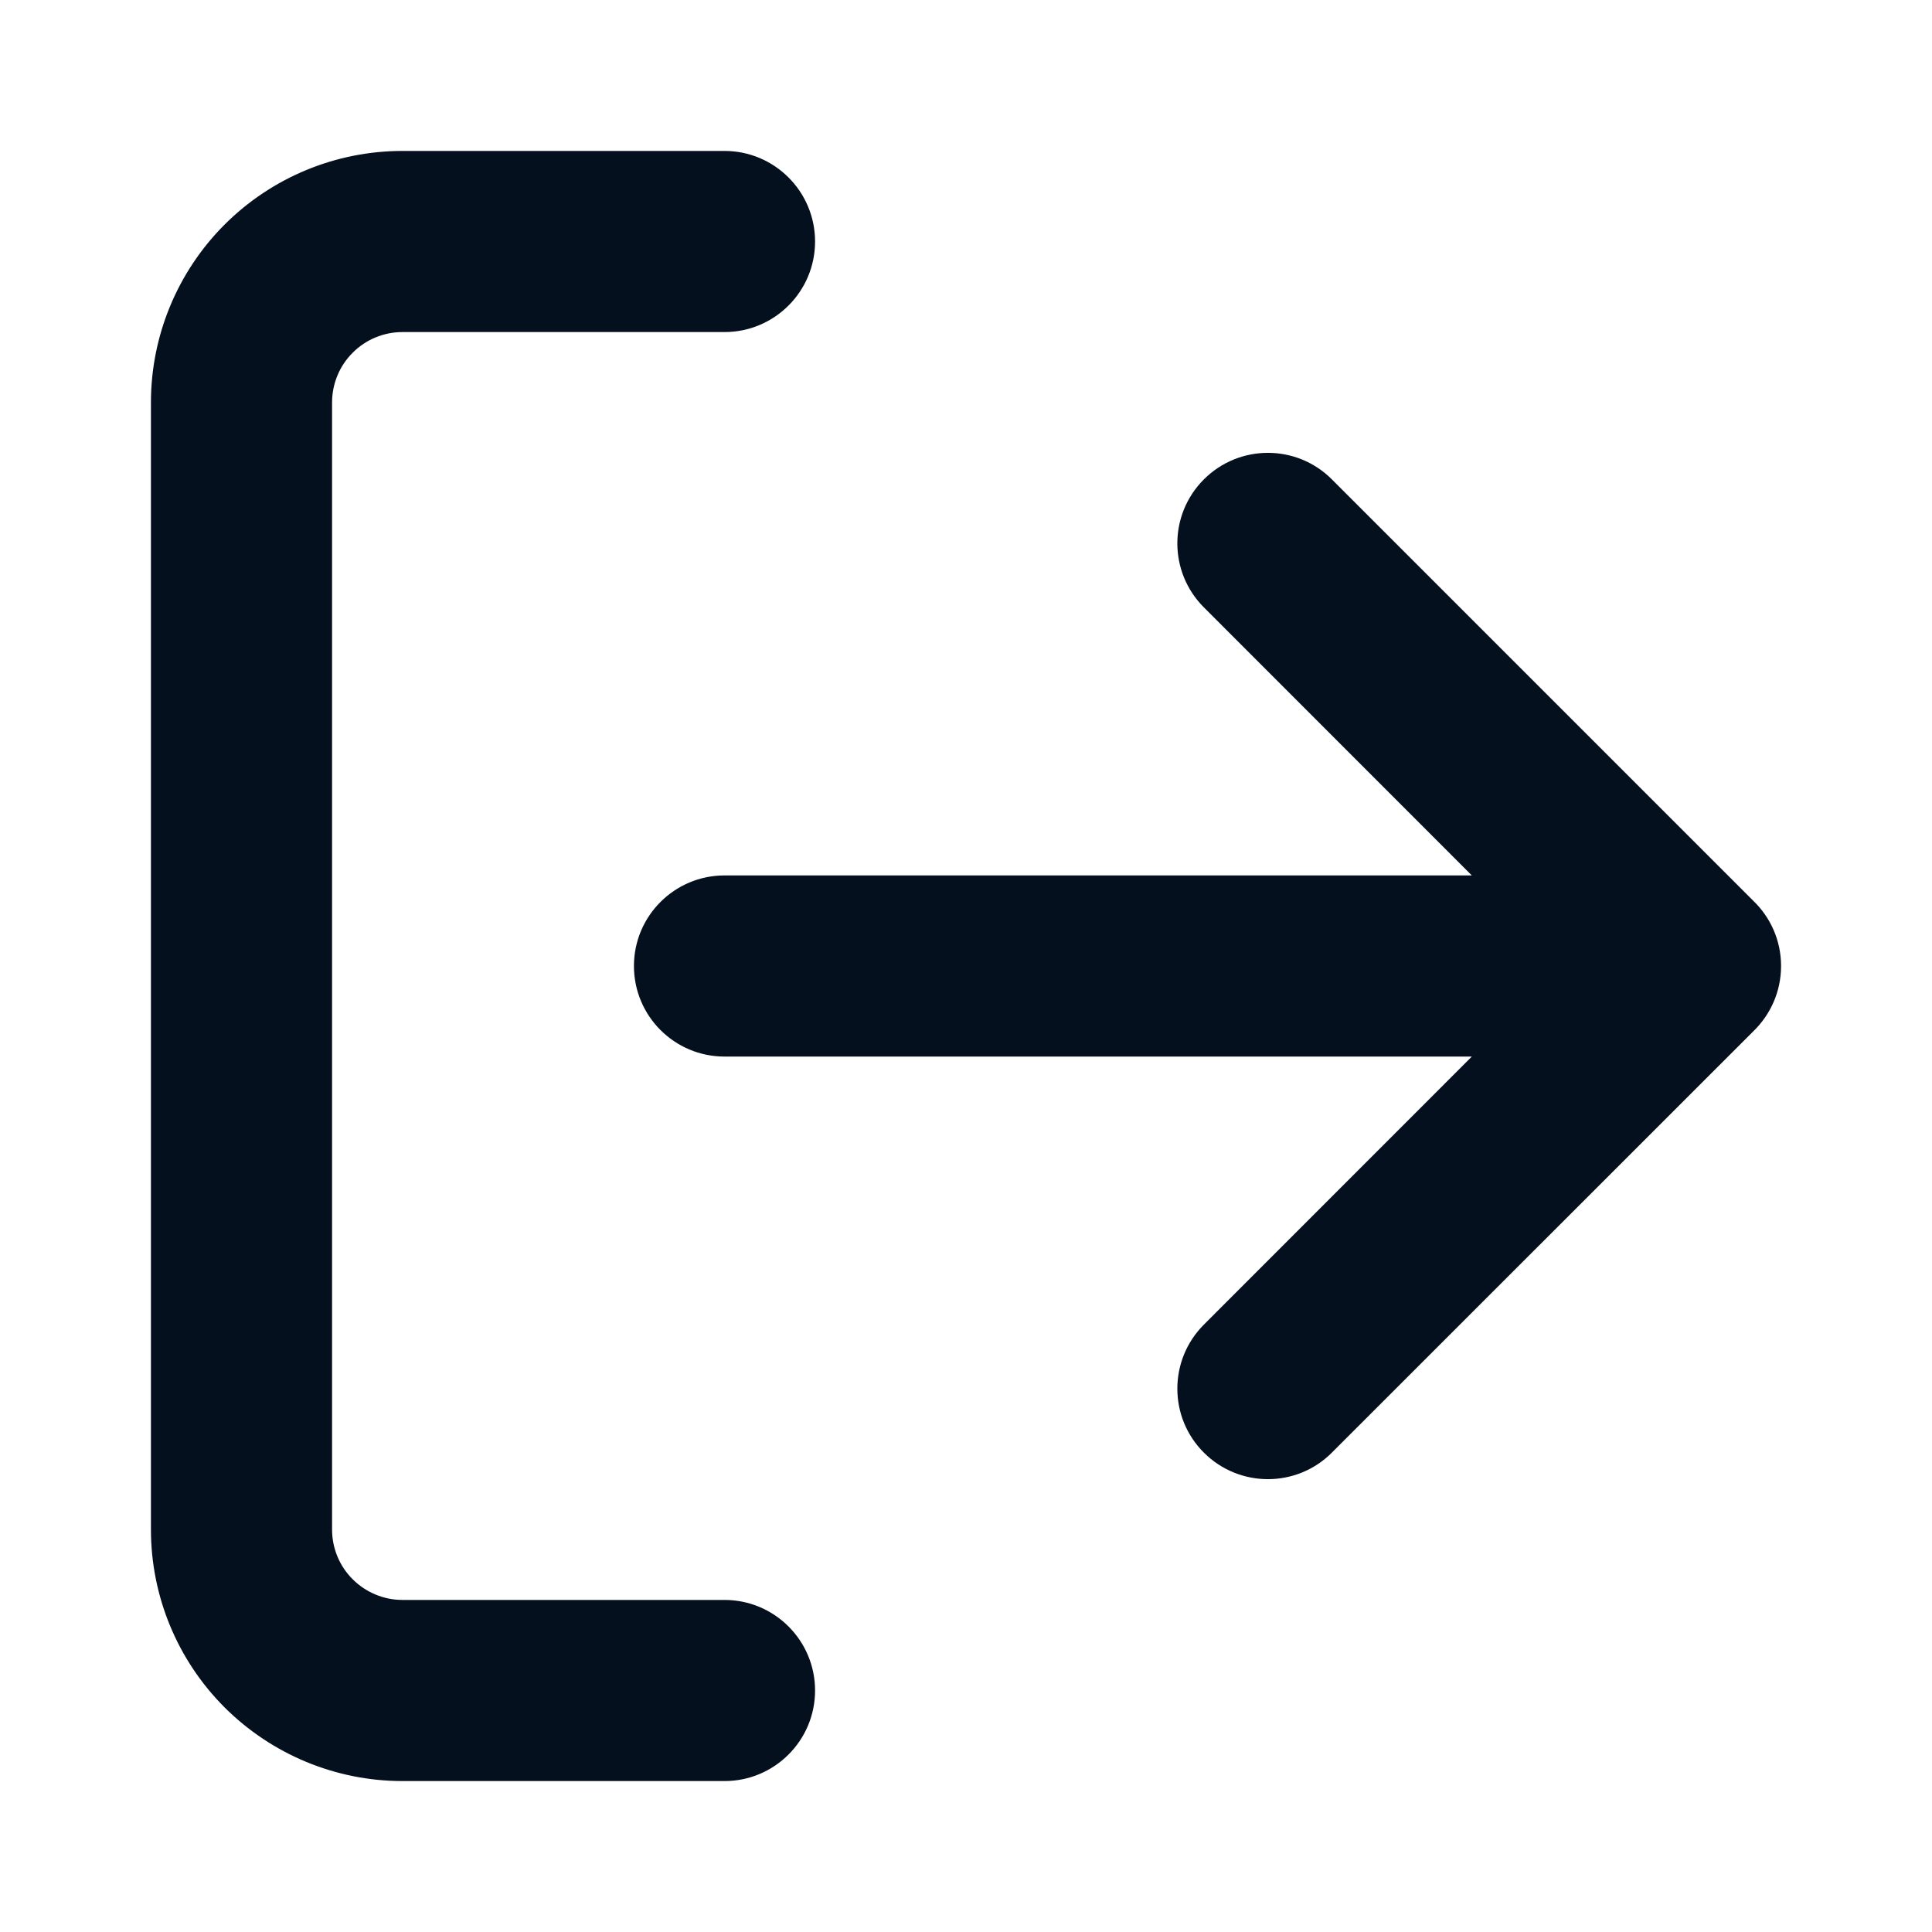 <svg xmlns="http://www.w3.org/2000/svg" width="16" height="16" fill="none" viewBox="0 0 16 16"><path fill="#04101E" fill-rule="evenodd" d="M3.333 2.75C3.179 2.75 3.03 2.811 2.921 2.921C2.811 3.03 2.75 3.179 2.75 3.333V12.667C2.75 12.821 2.811 12.97 2.921 13.079C3.03 13.188 3.179 13.25 3.333 13.25H6C6.414 13.25 6.75 13.586 6.75 14C6.75 14.414 6.414 14.75 6 14.75H3.333C2.781 14.75 2.251 14.53 1.86 14.14C1.469 13.749 1.25 13.219 1.25 12.667V3.333C1.25 2.781 1.469 2.251 1.86 1.86C2.251 1.469 2.781 1.25 3.333 1.25H6C6.414 1.25 6.75 1.586 6.75 2C6.75 2.414 6.414 2.75 6 2.75H3.333ZM9.97 3.97C10.263 3.677 10.738 3.677 11.03 3.97L14.521 7.461C14.662 7.597 14.75 7.788 14.75 8C14.75 8.212 14.662 8.403 14.521 8.54L11.03 12.03C10.738 12.323 10.263 12.323 9.97 12.03C9.677 11.738 9.677 11.263 9.97 10.97L12.189 8.75H6C5.586 8.75 5.25 8.414 5.25 8C5.25 7.586 5.586 7.25 6 7.25H12.189L9.97 5.03C9.677 4.737 9.677 4.263 9.97 3.97Z" clip-rule="evenodd"/></svg>